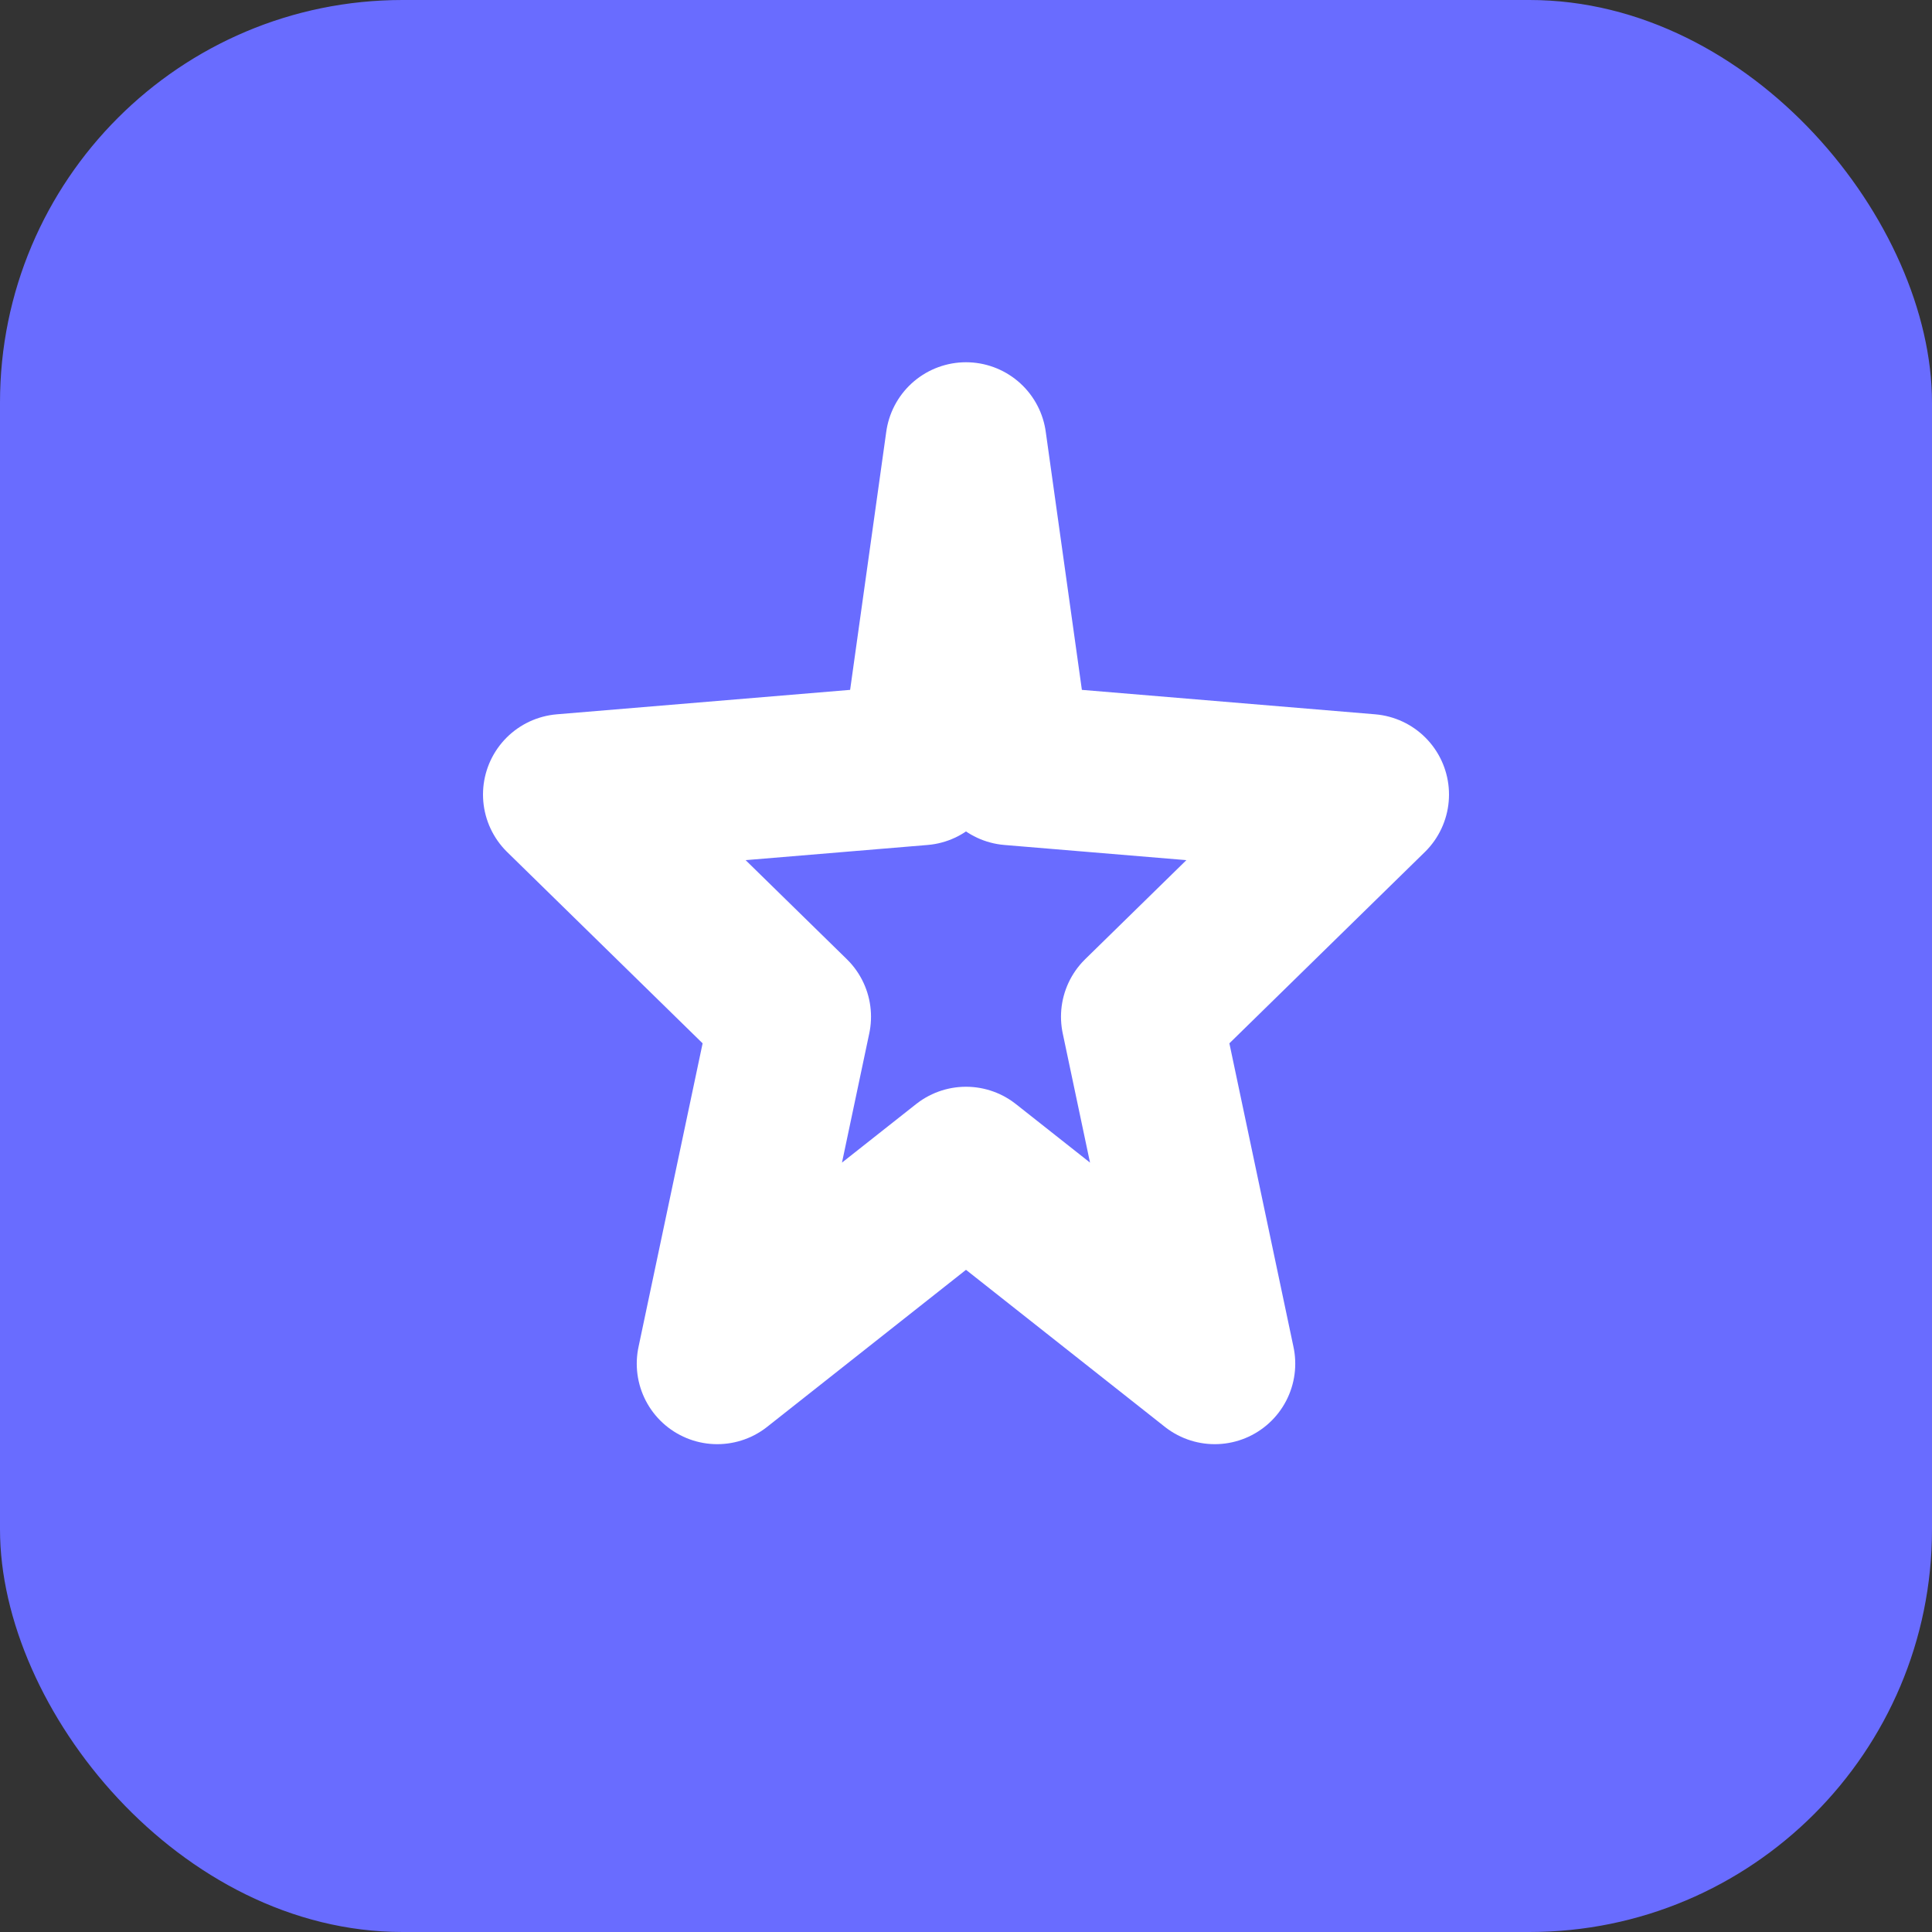 <svg width="100" height="100" viewBox="0 0 24 24" xmlns="http://www.w3.org/2000/svg">
  <rect x="0" y="0" width="24" height="24" fill="#333333" stroke="none"/>
  <!-- Rounded square background -->
  <rect width="24" height="24" rx="5" ry="5" fill="#696cff"></rect>
  
  <!-- Smaller star outline -->
  <path fill="none" stroke="white" stroke-width="2" stroke-linejoin="round" d="M12 14.5L15.09 16.94
       L14.18 12.63L17 9.87
       L12.56 9.5L12 5.5
       L11.44 9.5L7 9.87
       L9.82 12.63L8.91 16.94z"></path>
</svg>
